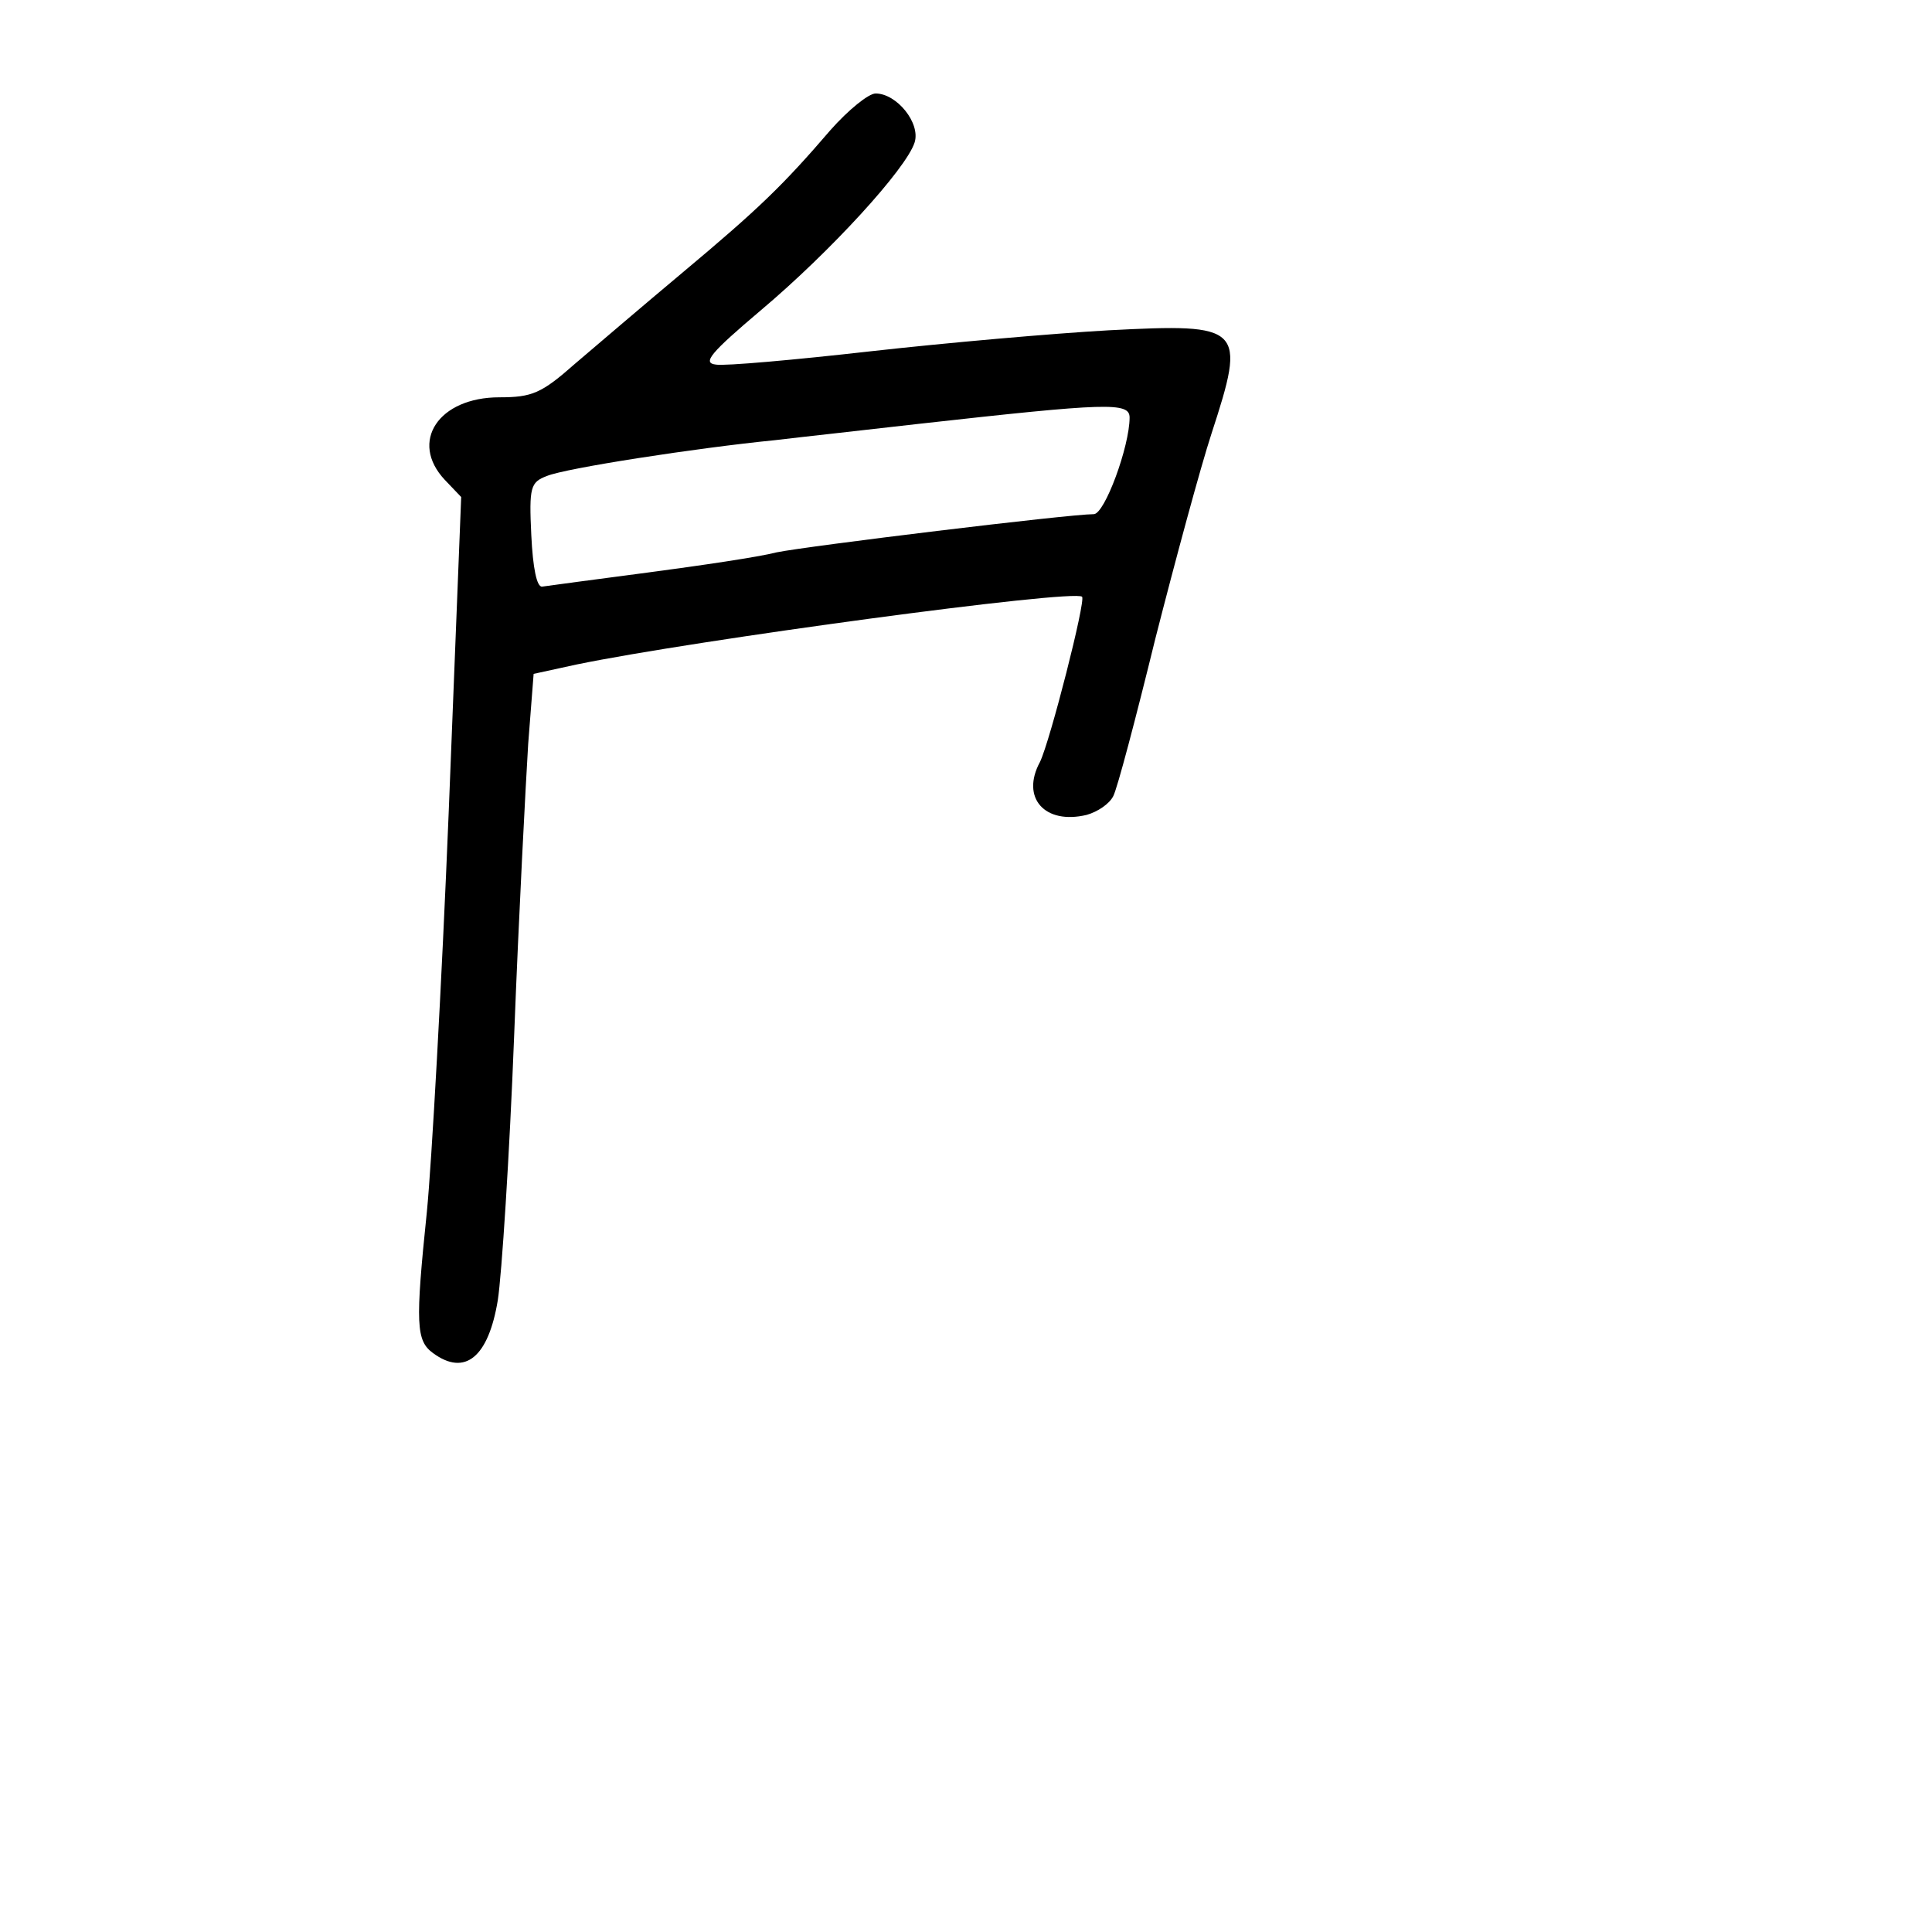 <?xml version="1.0" standalone="no"?>
<!DOCTYPE svg PUBLIC "-//W3C//DTD SVG 20010904//EN"
 "http://www.w3.org/TR/2001/REC-SVG-20010904/DTD/svg10.dtd">
<svg version="1.0" xmlns="http://www.w3.org/2000/svg"
 width="248pt" height="248pt" viewBox="0 0 248 248"
 preserveAspectRatio="xMidYMid meet">
<g transform="translate(0,248) scale(0.1,-0.1)"
fill="#000000" stroke="none">
<path d="M1066 2313 c-61 -71 -92 -101 -190 -183 -49 -41 -111 -94 -138 -117
-43 -38 -55 -43 -97 -43 -78 0 -116 -57 -70 -106 l21 -22 -16 -404 c-9 -222
-22 -452 -28 -513 -15 -145 -14 -166 8 -182 41 -30 71 -5 83 68 5 32 15 185
21 340 6 156 15 325 18 374 l7 90 55 12 c150 31 638 97 649 87 5 -5 -41 -185
-54 -212 -25 -46 6 -81 60 -68 14 4 29 14 34 24 5 9 29 100 54 202 26 102 58
220 72 263 45 138 41 142 -132 133 -71 -4 -208 -16 -306 -27 -97 -11 -187 -19
-198 -17 -18 2 -7 15 58 70 89 75 186 181 197 215 8 25 -23 63 -50 63 -9 0
-35 -21 -58 -47z m384 -369 c0 -37 -32 -124 -46 -124 -32 0 -368 -41 -407 -49
-23 -6 -98 -17 -166 -26 -68 -9 -129 -17 -135 -18 -7 -1 -12 24 -14 66 -3 62
-1 68 20 76 24 10 192 36 293 46 33 4 116 13 185 21 242 27 270 28 270 8z"/>
</g>
</svg>
